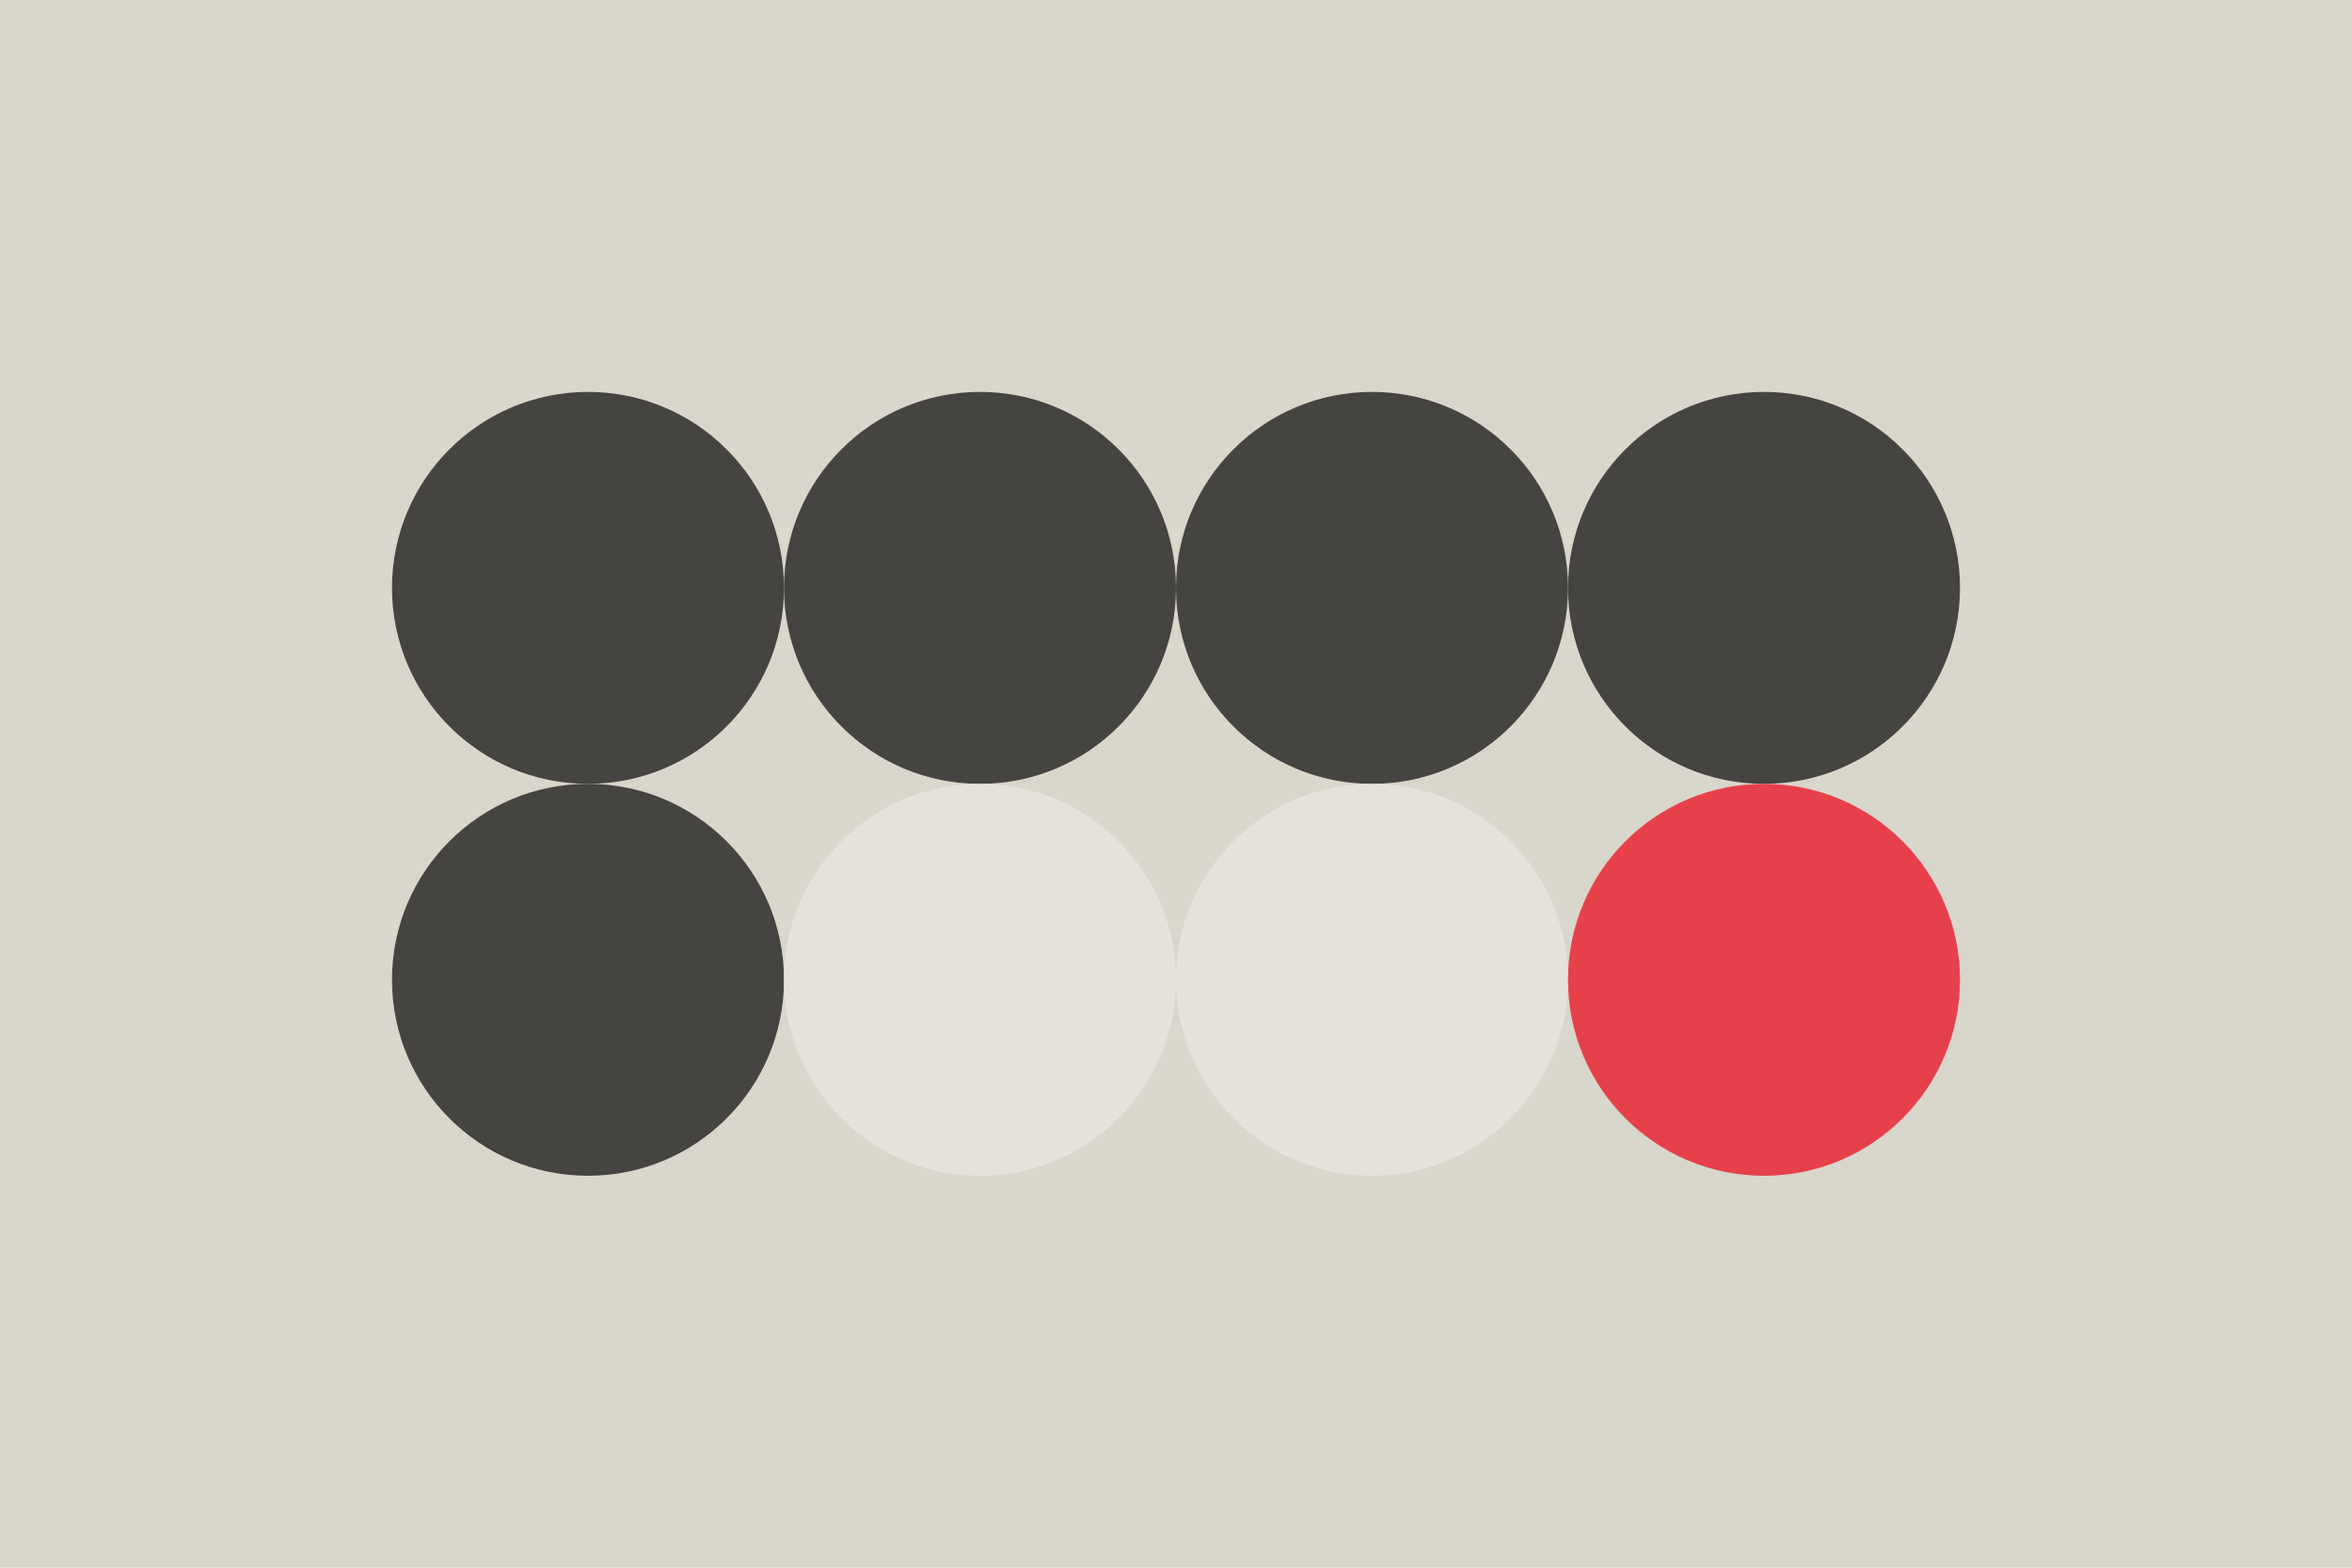 <svg width="96px" height="64px" xmlns="http://www.w3.org/2000/svg" baseProfile="full" version="1.1">
  <!-- Author: Aeriform -->
  <rect width='96' height='64' id='background' fill='#d9d6cc'></rect>
  <!-- Foreground -->
  <circle cx='24' cy='24' r='8' id='f_high' fill='#454440'></circle>
  <circle cx='40' cy='24' r='8' id='f_med' fill='#454440'></circle>
  <circle cx='56' cy='24' r='8' id='f_low' fill='#454440'></circle>
  <circle cx='72' cy='24' r='8' id='f_inv' fill='#454440'></circle>
  <!-- Background -->
  <circle cx='24' cy='40' r='8' id='b_high' fill='#454440'></circle>
  <circle cx='40' cy='40' r='8' id='b_med' fill='#e4e2db'></circle>
  <circle cx='56' cy='40' r='8' id='b_low' fill='#e4e2db'></circle>
  <circle cx='72' cy='40' r='8' id='b_inv' fill='#e6414a'></circle>
  <!-- Tape -->
  <desc id='tape_invert' fill='false'></desc>
  <desc id='tape_priority' fill='#e6414a'></desc>
  <desc id='tape_working' fill='#daa320'></desc>
  <desc id='tape_submitted' fill='#a43a8f'></desc>
  <desc id='tape_approved' fill='#eb88b0'></desc>
  <desc id='tape_done' fill='#5a9b8f'></desc>
</svg>
